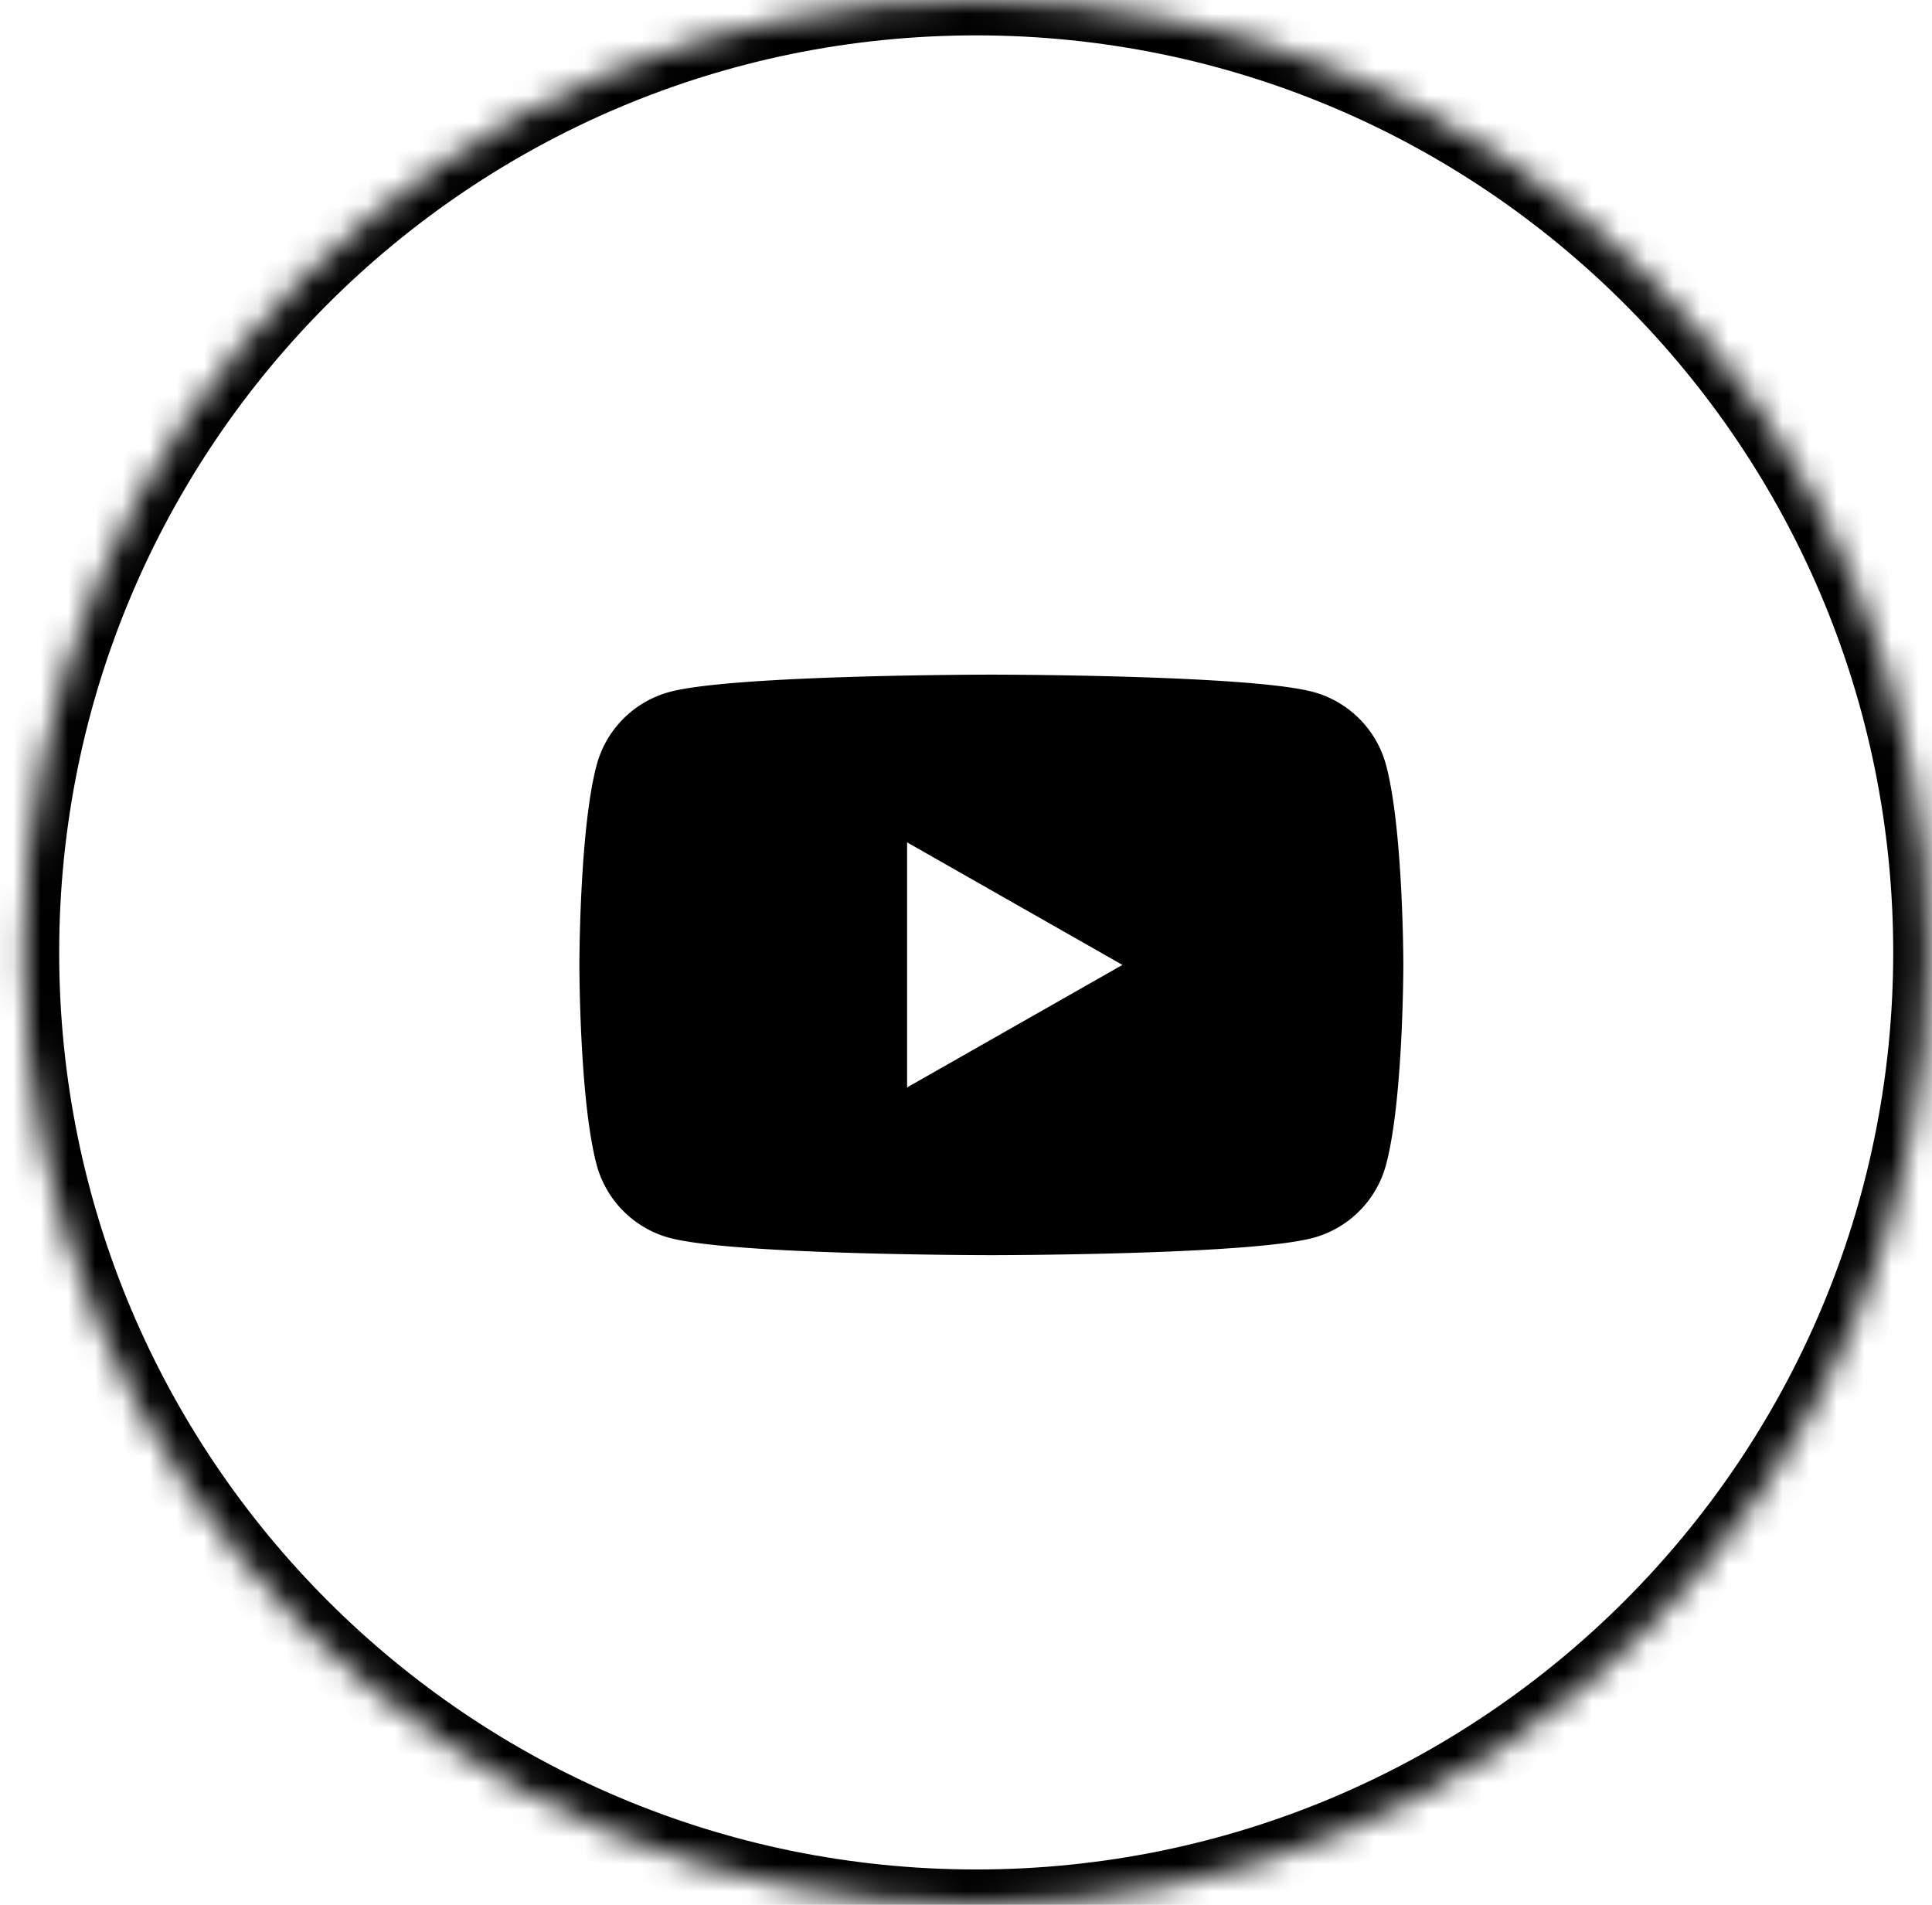 <svg width="71" height="70" fill="none" xmlns="http://www.w3.org/2000/svg"><mask id="path-1-inside-1_77_262" fill="#fff"><path d="M70.875 35c0 19.33-15.67 35-35 35s-35-15.67-35-35 15.67-35 35-35 35 15.67 35 35z"/></mask><path d="M69.575 35c0 18.612-15.088 33.7-33.7 33.7v2.6c20.048 0 36.3-16.252 36.3-36.3h-2.6zm-33.7 33.7c-18.612 0-33.7-15.088-33.7-33.7h-2.6c0 20.048 16.252 36.3 36.3 36.3v-2.6zM2.175 35c0-18.612 15.088-33.7 33.7-33.7v-2.6C15.827-1.3-.425 14.952-.425 35h2.6zm33.7-33.7c18.612 0 33.7 15.088 33.7 33.7h2.6c0-20.048-16.252-36.3-36.3-36.3v2.6z" fill="#000" mask="url(#path-1-inside-1_77_262)"/><path fill-rule="evenodd" clip-rule="evenodd" d="M48.262 25.429a3.805 3.805 0 012.677 2.694c.633 2.377.633 7.336.633 7.336s0 4.958-.633 7.335a3.805 3.805 0 01-2.677 2.695c-2.361.636-11.83.636-11.83.636s-9.47 0-11.83-.636a3.804 3.804 0 01-2.678-2.695c-.632-2.377-.632-7.335-.632-7.335s0-4.96.632-7.336a3.804 3.804 0 012.678-2.694c2.36-.637 11.83-.637 11.83-.637s9.469 0 11.83.637zm-7.013 10.03l-7.914 4.502v-9.005l7.914 4.503z" fill="#000"/></svg>